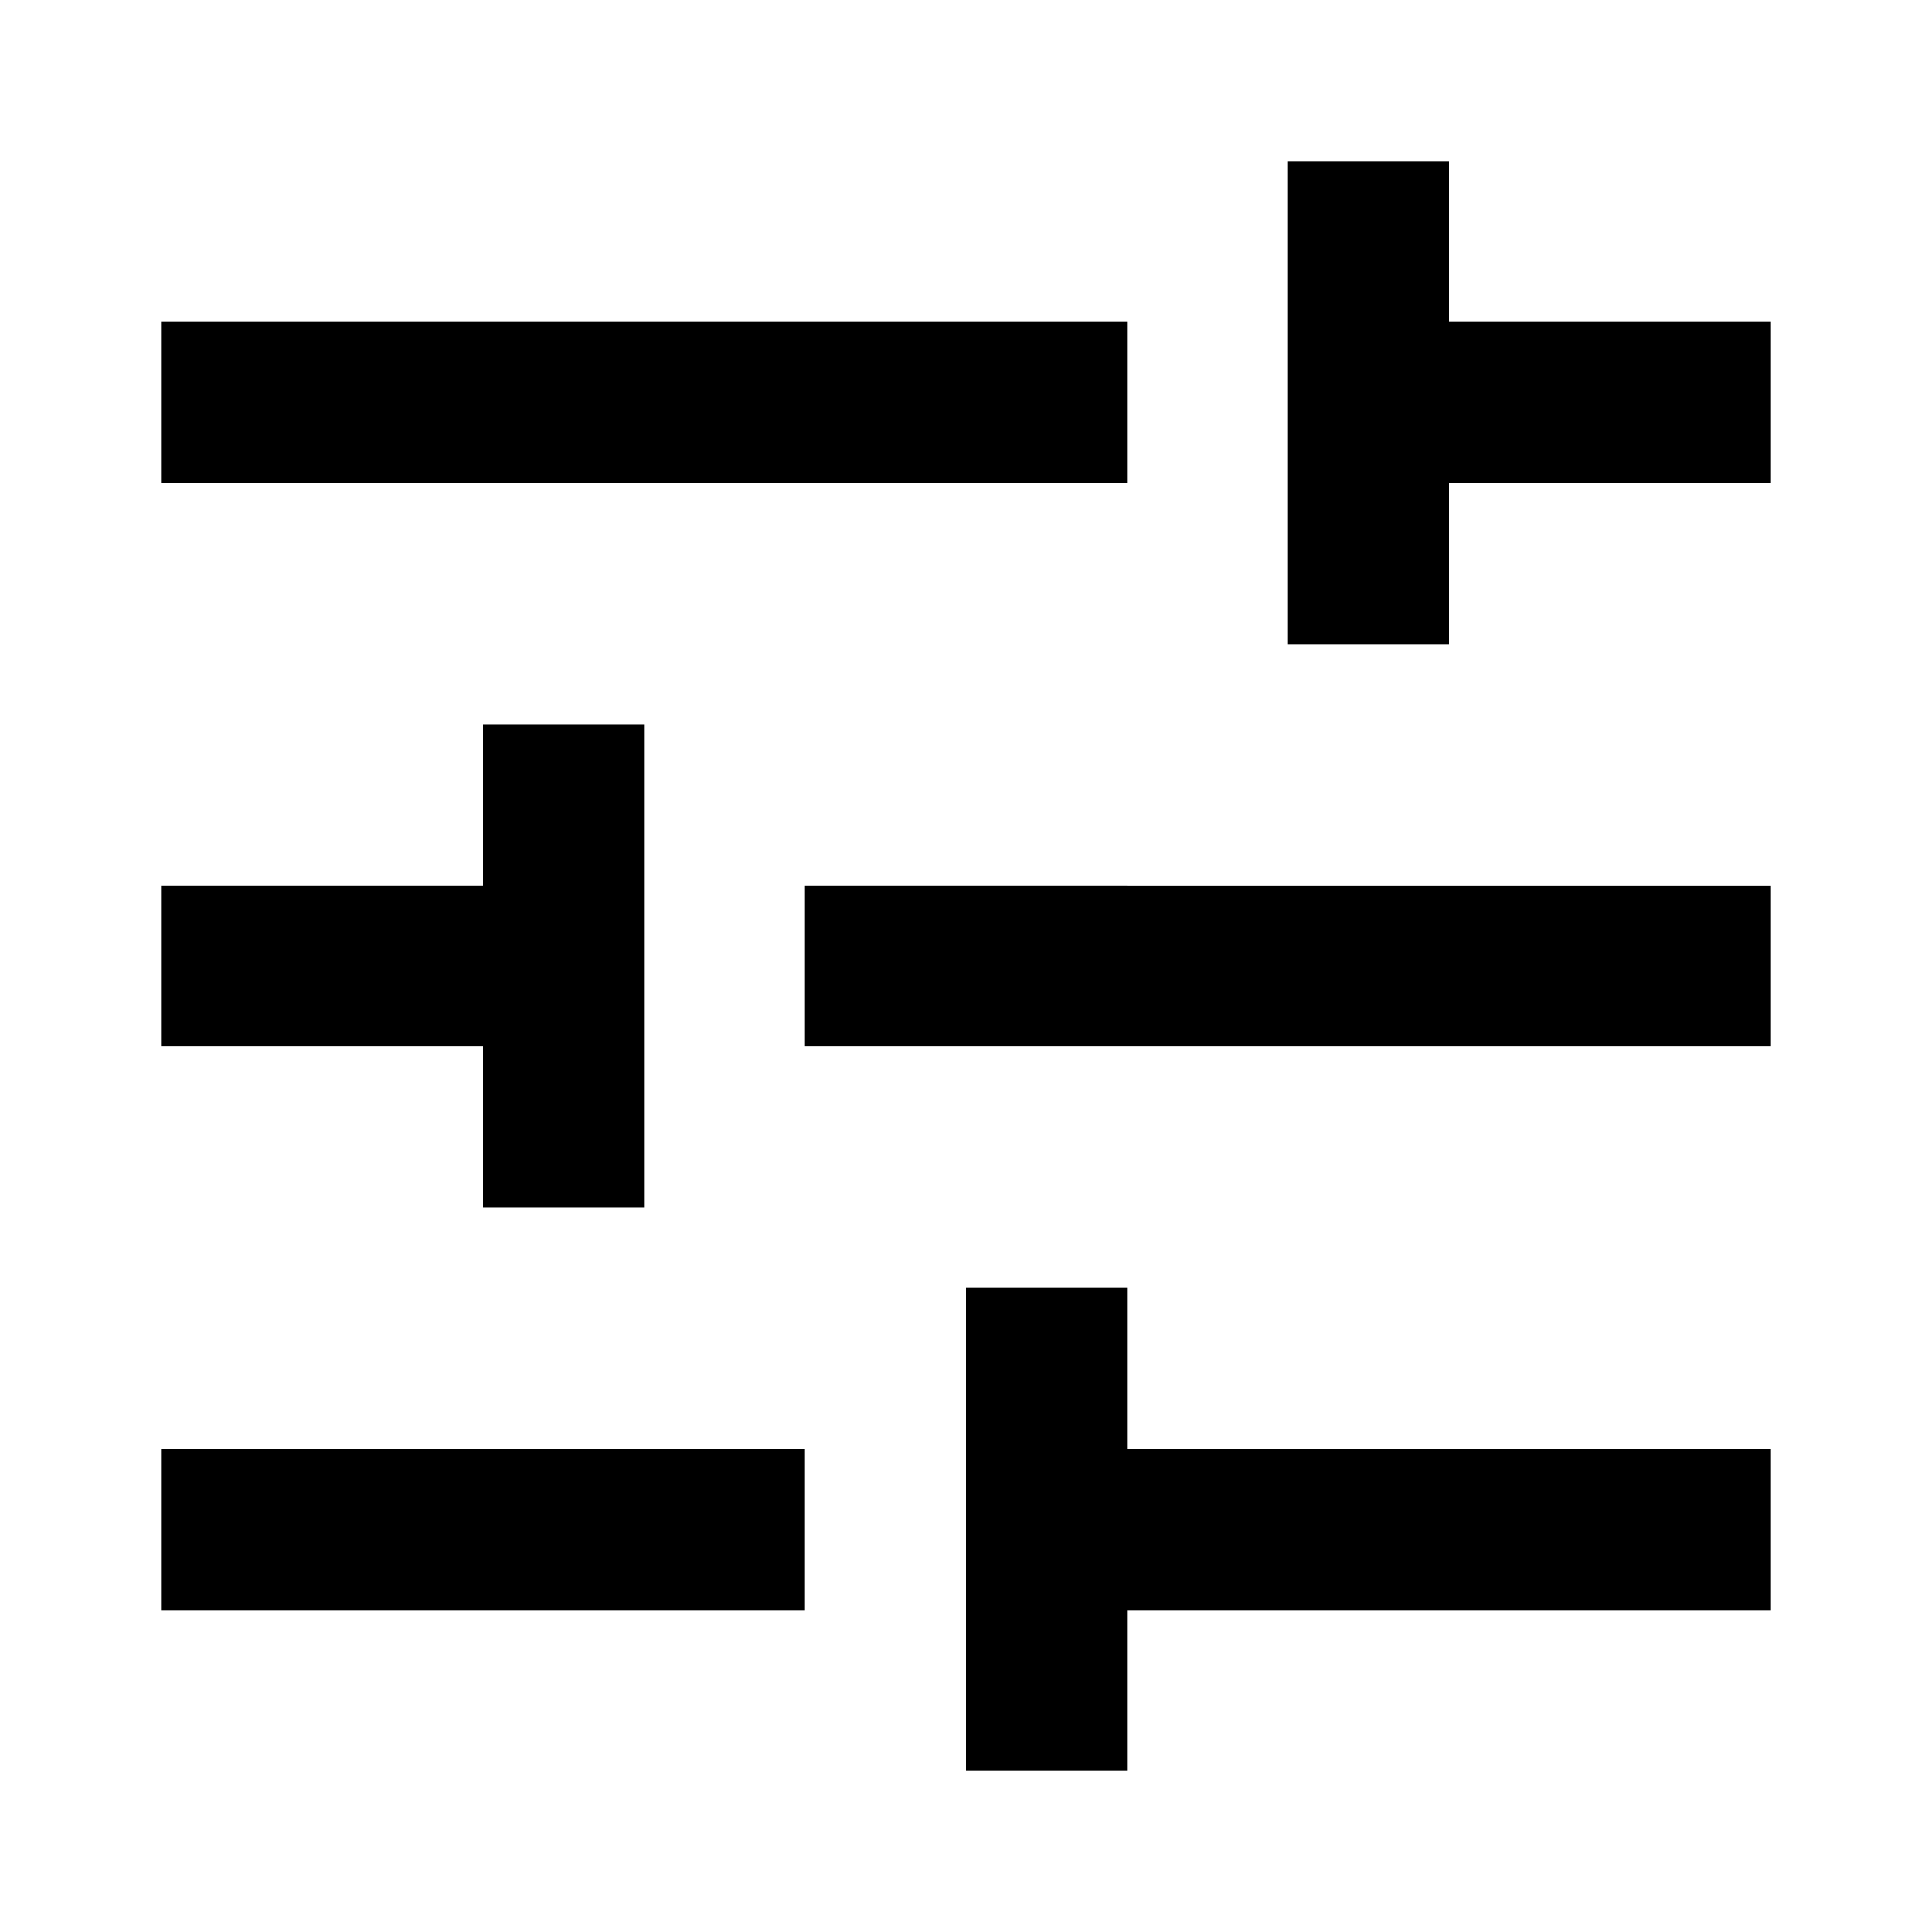 <svg xmlns="http://www.w3.org/2000/svg" width="12" height="12" viewBox="0 0 12 12"><path fill-rule="evenodd" d="M1 9v1h4V9H1zm0-7v1h6V2H1zm6 9v-1h4V9H7V8H6v3h1zM3 4.5v1H1v1h2v1h1v-3H3zm8 2v-1H5v1h6zM8 4h1V3h2V2H9V1H8v3z" clip-rule="evenodd"/></svg>